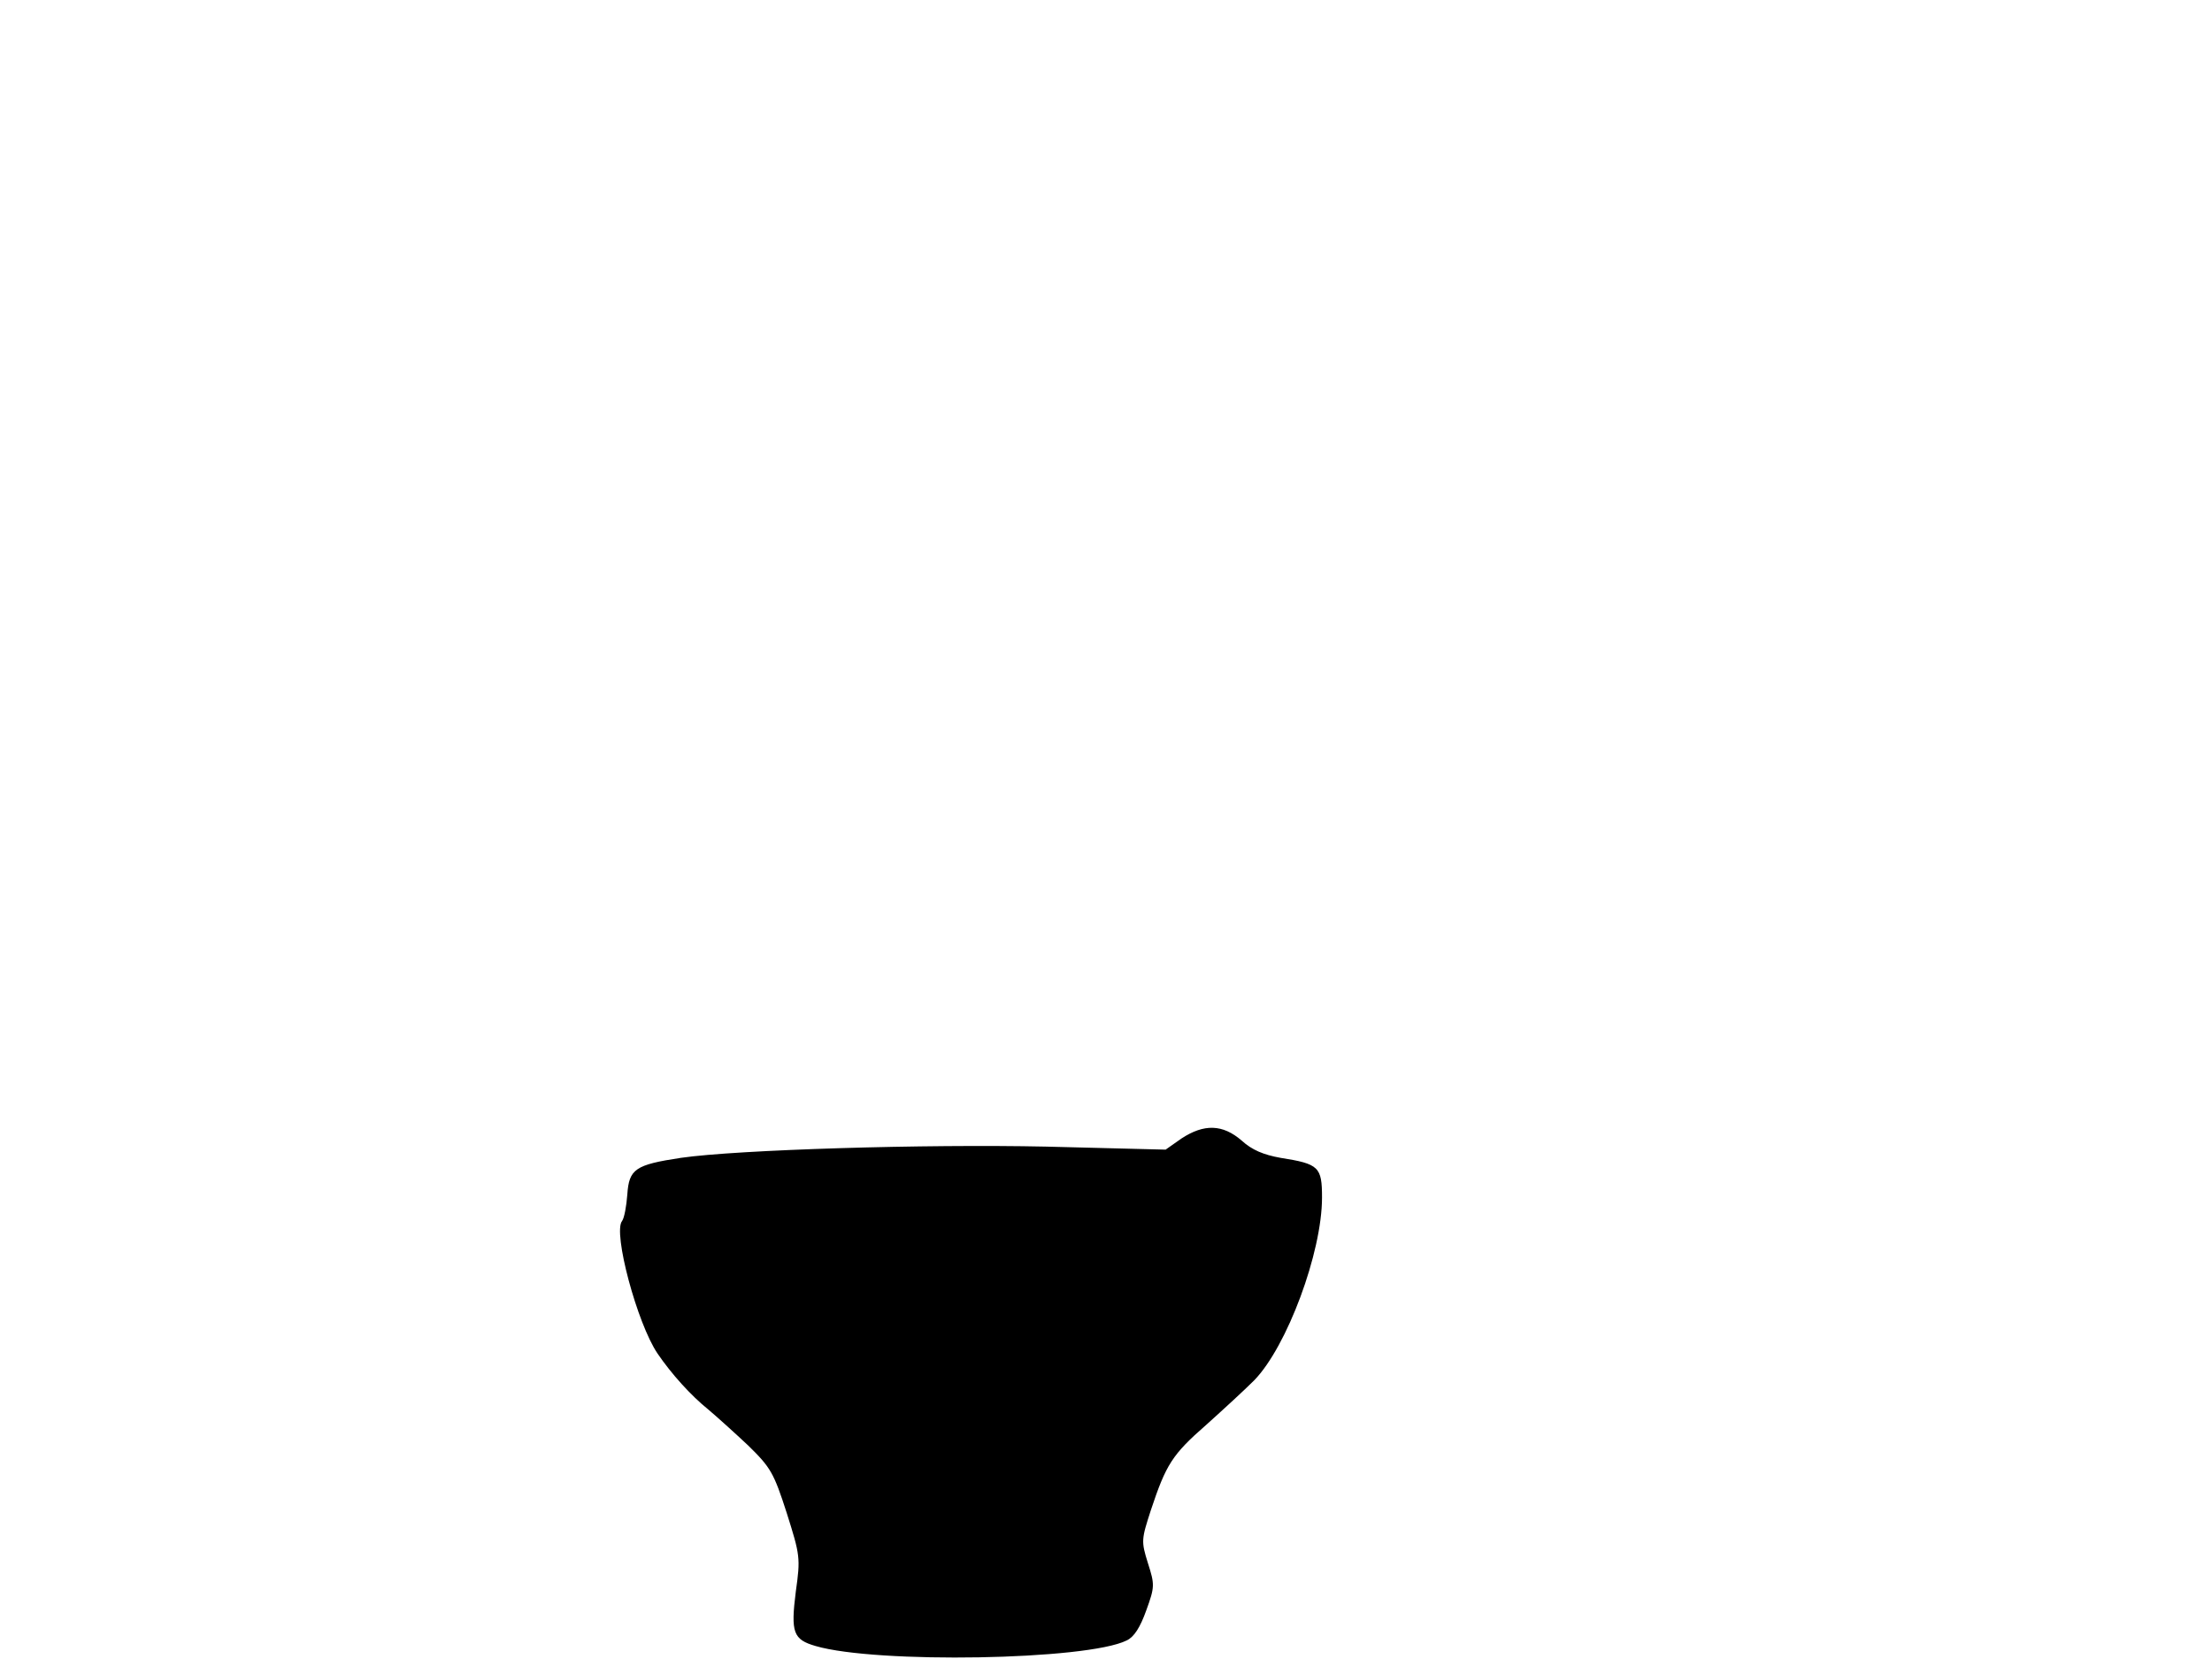 <svg xmlns="http://www.w3.org/2000/svg" width="682.667" height="512" version="1.0" viewBox="0 0 512 384"><path d="m273.5 263.5-3.7 2.6-27.7-.7c-27.9-.6-71.3.7-84.5 2.6-10.6 1.6-12 2.6-12.4 8.5-.2 2.7-.7 5.4-1.2 6.1-2.2 2.6 3.5 23.8 8.2 30.7 3.2 4.7 7.7 9.7 11.8 13 1.9 1.6 6 5.3 9.2 8.3 5.2 5.1 5.9 6.3 8.9 15.6 3.1 9.8 3.2 10.4 2.1 18.2-1.2 9.5-.6 11.1 4.6 12.6 14 4.1 62.8 3.3 72-1.3 1.7-.8 3.1-3 4.5-6.9 2-5.5 2-6 .4-11-1.6-5.1-1.5-5.5.7-12.3 3.5-10.5 4.9-12.8 12.8-19.7 3.9-3.5 8.9-8.1 11.1-10.3 7.6-7.8 15.7-29.6 15.7-42.3 0-7.1-.7-7.8-9.6-9.2-3.9-.7-6.6-1.8-9-4-4.4-3.8-8.7-3.9-13.9-.5"/></svg>